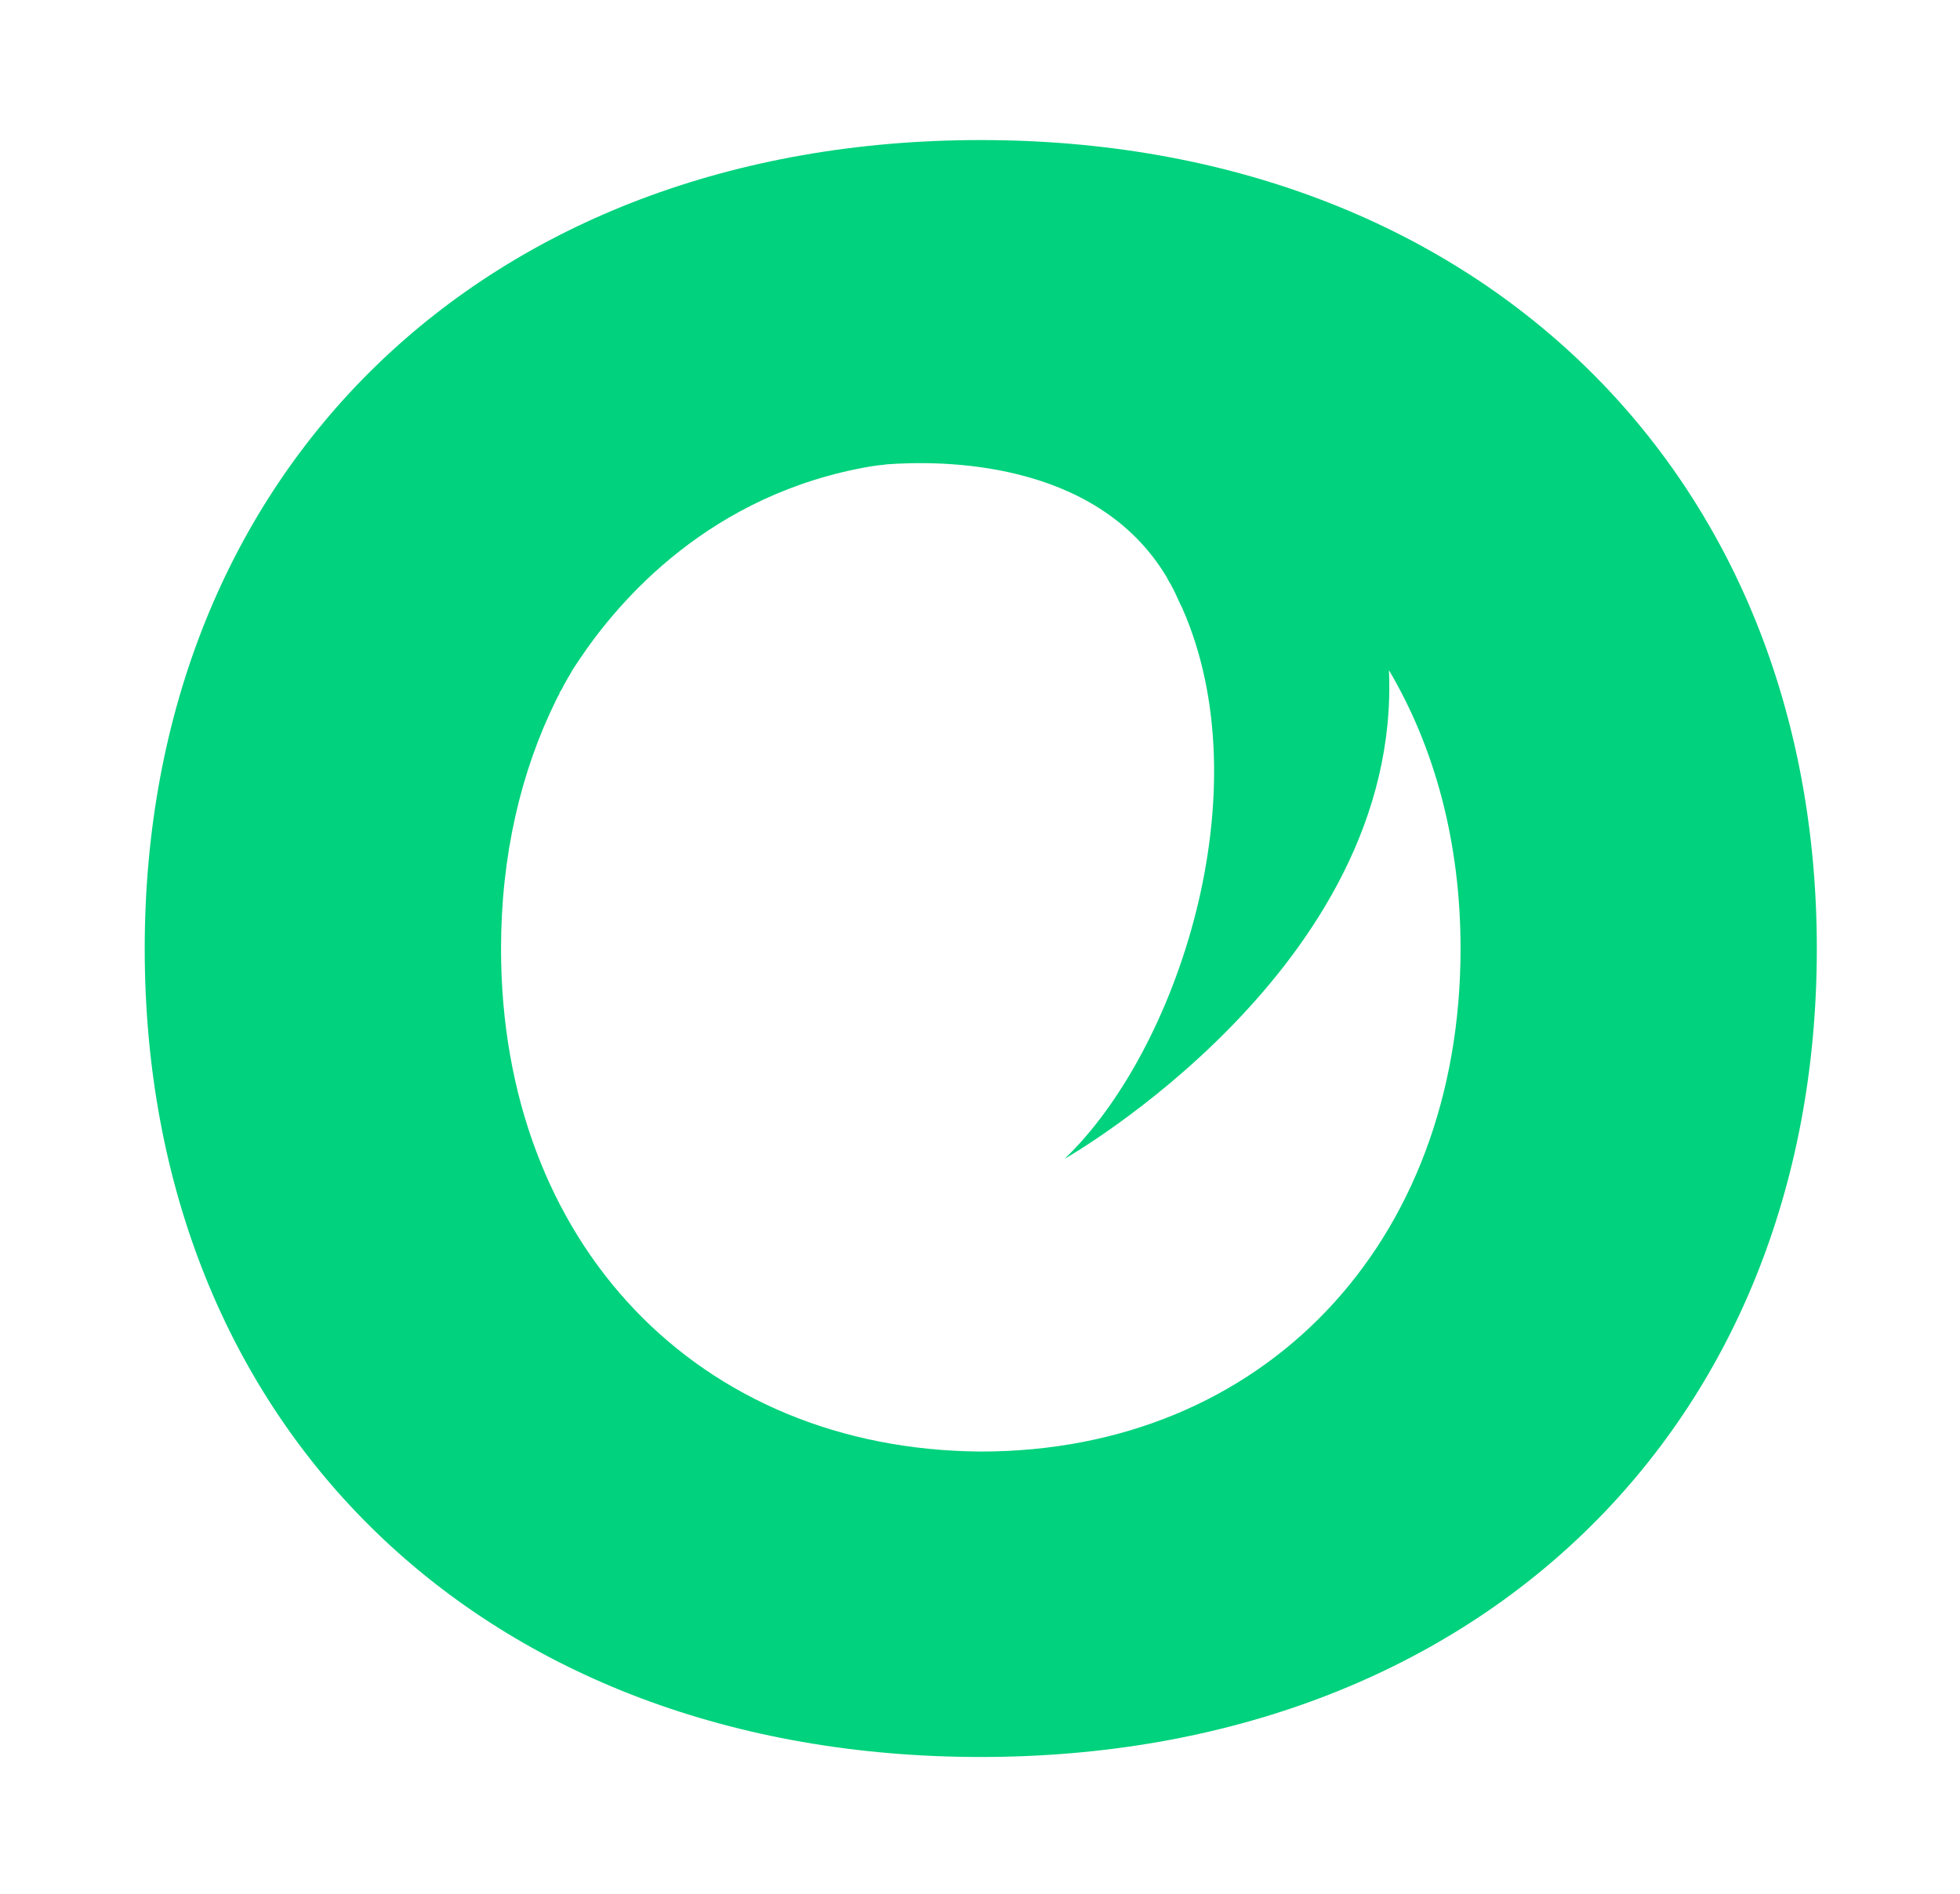 <?xml version="1.0" encoding="UTF-8" standalone="no" ?>
<!DOCTYPE svg PUBLIC "-//W3C//DTD SVG 1.1//EN" "http://www.w3.org/Graphics/SVG/1.1/DTD/svg11.dtd">
<svg xmlns="http://www.w3.org/2000/svg" xmlns:xlink="http://www.w3.org/1999/xlink" version="1.1" width="444" height="429" viewBox="0 0 444 429" xml:space="preserve">
<desc>Created with Fabric.js 3.6.3</desc>
<defs>
</defs>
<g transform="matrix(1.14 0 0 -1.14 222.18 214.88)" id="path22" clip-path="url(#CLIPPATH_8)"  >
<clipPath id="CLIPPATH_8" >
	<path transform="matrix(1 0 0 1 0 -5.89) translate(-300, -300)" id="path16" d="M 0 600 H 600 V 0 H 0 Z" stroke-linecap="round" />
</clipPath>
<path style="stroke: none; stroke-width: 1; stroke-dasharray: none; stroke-linecap: butt; stroke-dashoffset: 0; stroke-linejoin: miter; stroke-miterlimit: 4; fill: rgb(0,210,125); fill-rule: nonzero; opacity: 1;"  transform=" translate(-0.01, -99.97)" d="m 0 0 c -56.116 0.394 -95.324 41.284 -95.324 99.929 c 0 18.411 3.902 35.163 10.929 49.386 c 0 0 0 0.072 0.084 0.143 c 0.06 0.155 0.215 0.537 0.525 0.991 c 0.072 0.31 0.227 0.632 0.466 0.93 c 0.286 0.597 0.751 1.444 1.289 2.375 c 0.298 0.453 0.536 0.907 0.834 1.444 c 0.454 0.68 0.907 1.443 1.456 2.219 c 7.887 11.765 26 32.956 57.953 38.373 l 1.611 0.226 c 0.381 0 0.919 0.084 1.455 0.167 c 10.011 0.74 41.345 1.301 55.579 -22.252 c 0.155 -0.323 0.286 -0.537 0.453 -0.848 c 0.704 -1.146 1.301 -2.362 1.838 -3.591 c 0.31 -0.609 0.537 -1.205 0.848 -1.766 c 16.203 -36.535 -1.003 -88.212 -23.339 -109.558 c 0 0 67.068 38.015 64.455 97.113 c 9.176 -15.523 14.235 -34.34 14.235 -55.352 C 95.347 41.284 56.115 0 0 0 m 0 260.627 c -98.689 0 -166.127 -65.828 -166.127 -160.698 c 0 -95.251 67.438 -160.626 166.127 -160.626 c 98.246 0 166.138 65.375 166.138 160.626 c 0 94.87 -67.892 160.698 -166.138 160.698" stroke-linecap="round" />
</g>
</svg>